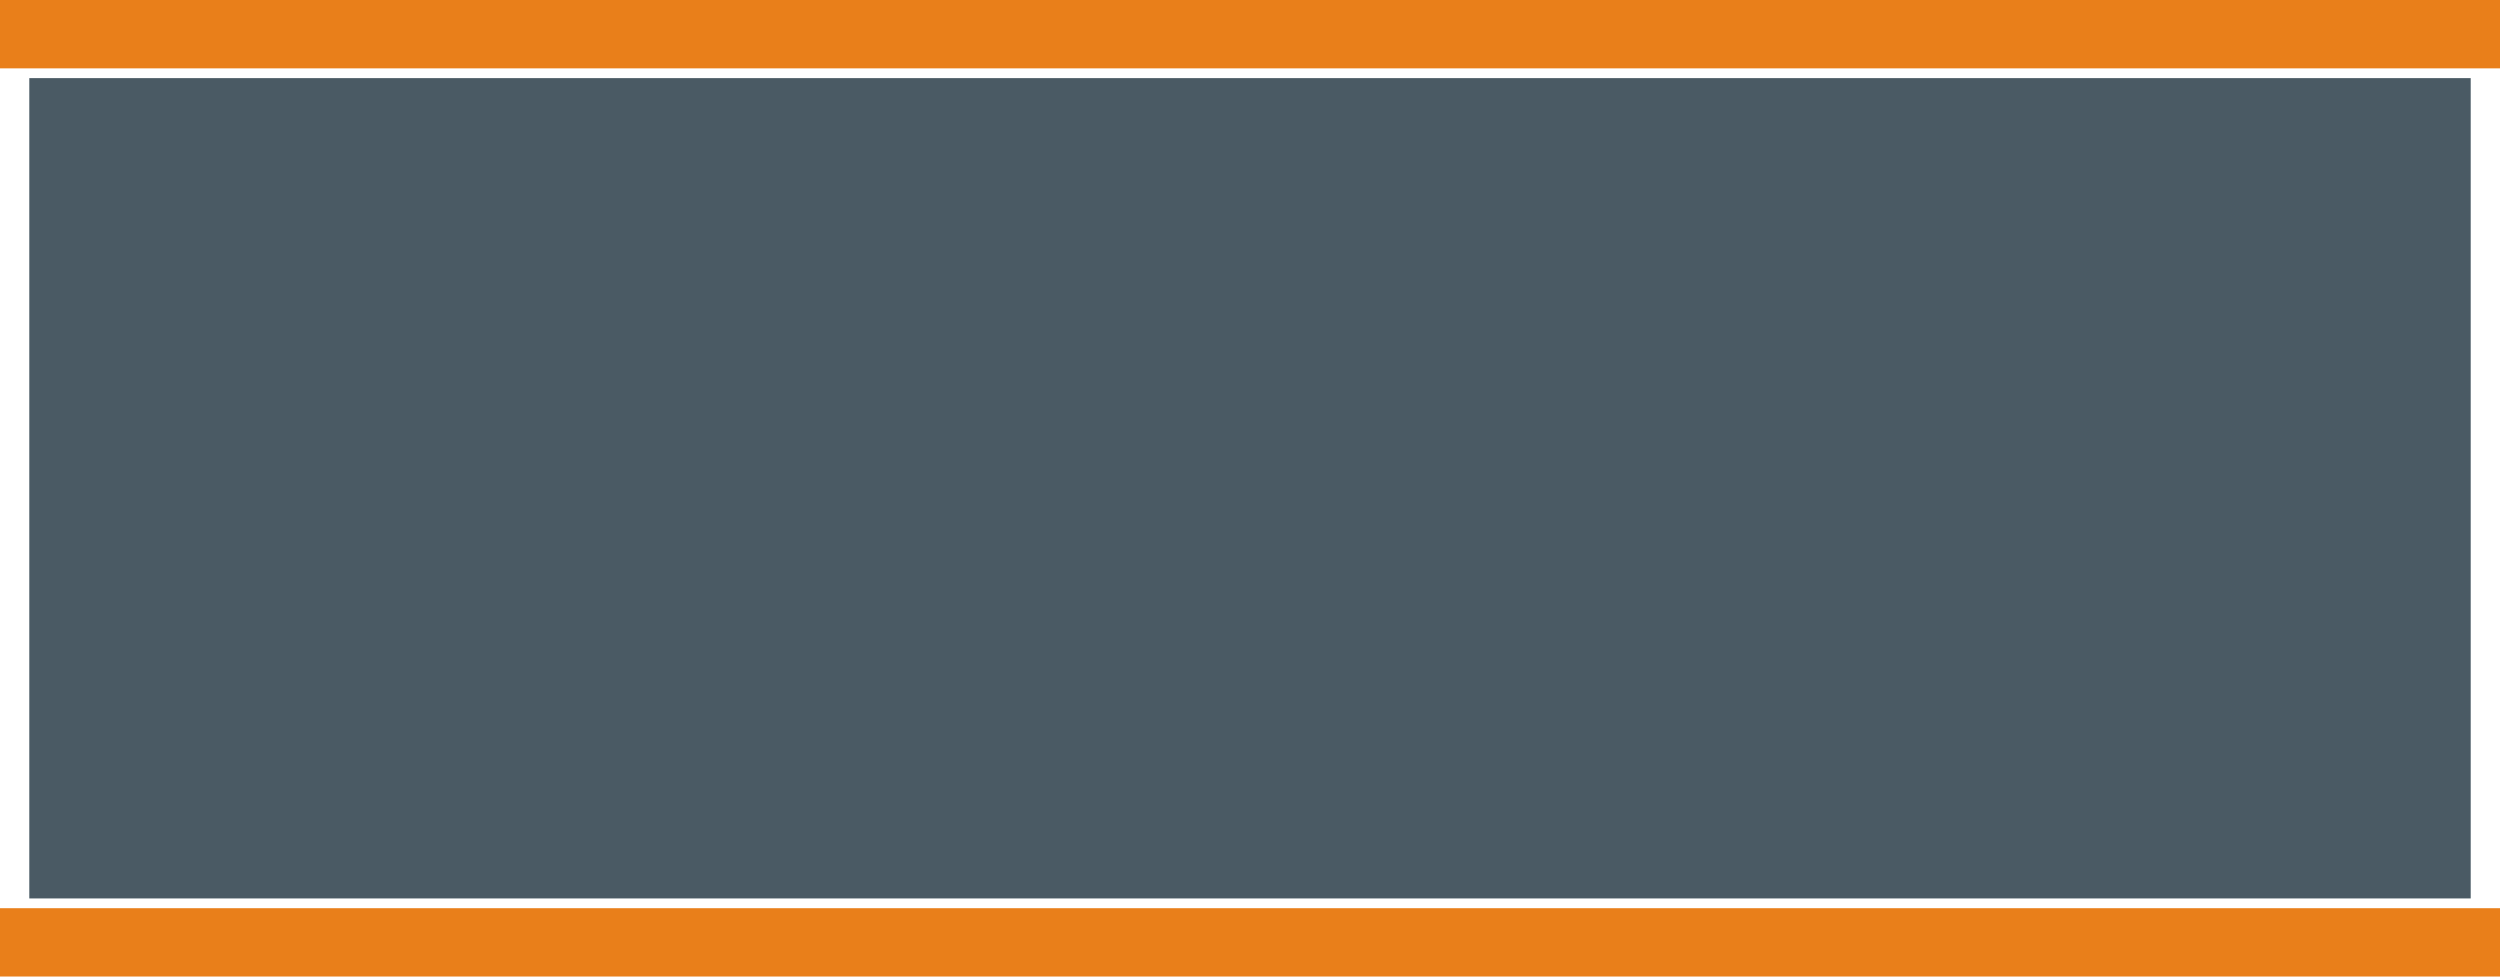 <svg xmlns="http://www.w3.org/2000/svg" viewBox="0 0 512 200" width="512" height="200">
  <!-- 上方橙色条（略长） -->
  <rect x="0" y="0" width="524" height="14" fill="#E97F1A"/>

  <!-- 中间深灰背景（模块主体） -->
  <rect x="6" y="16" width="500" height="168" fill="#4A5A64"/>

  <!-- 下方橙色条（略长） -->
  <rect x="0" y="186" width="524" height="14" fill="#E97F1A"/>
</svg>
